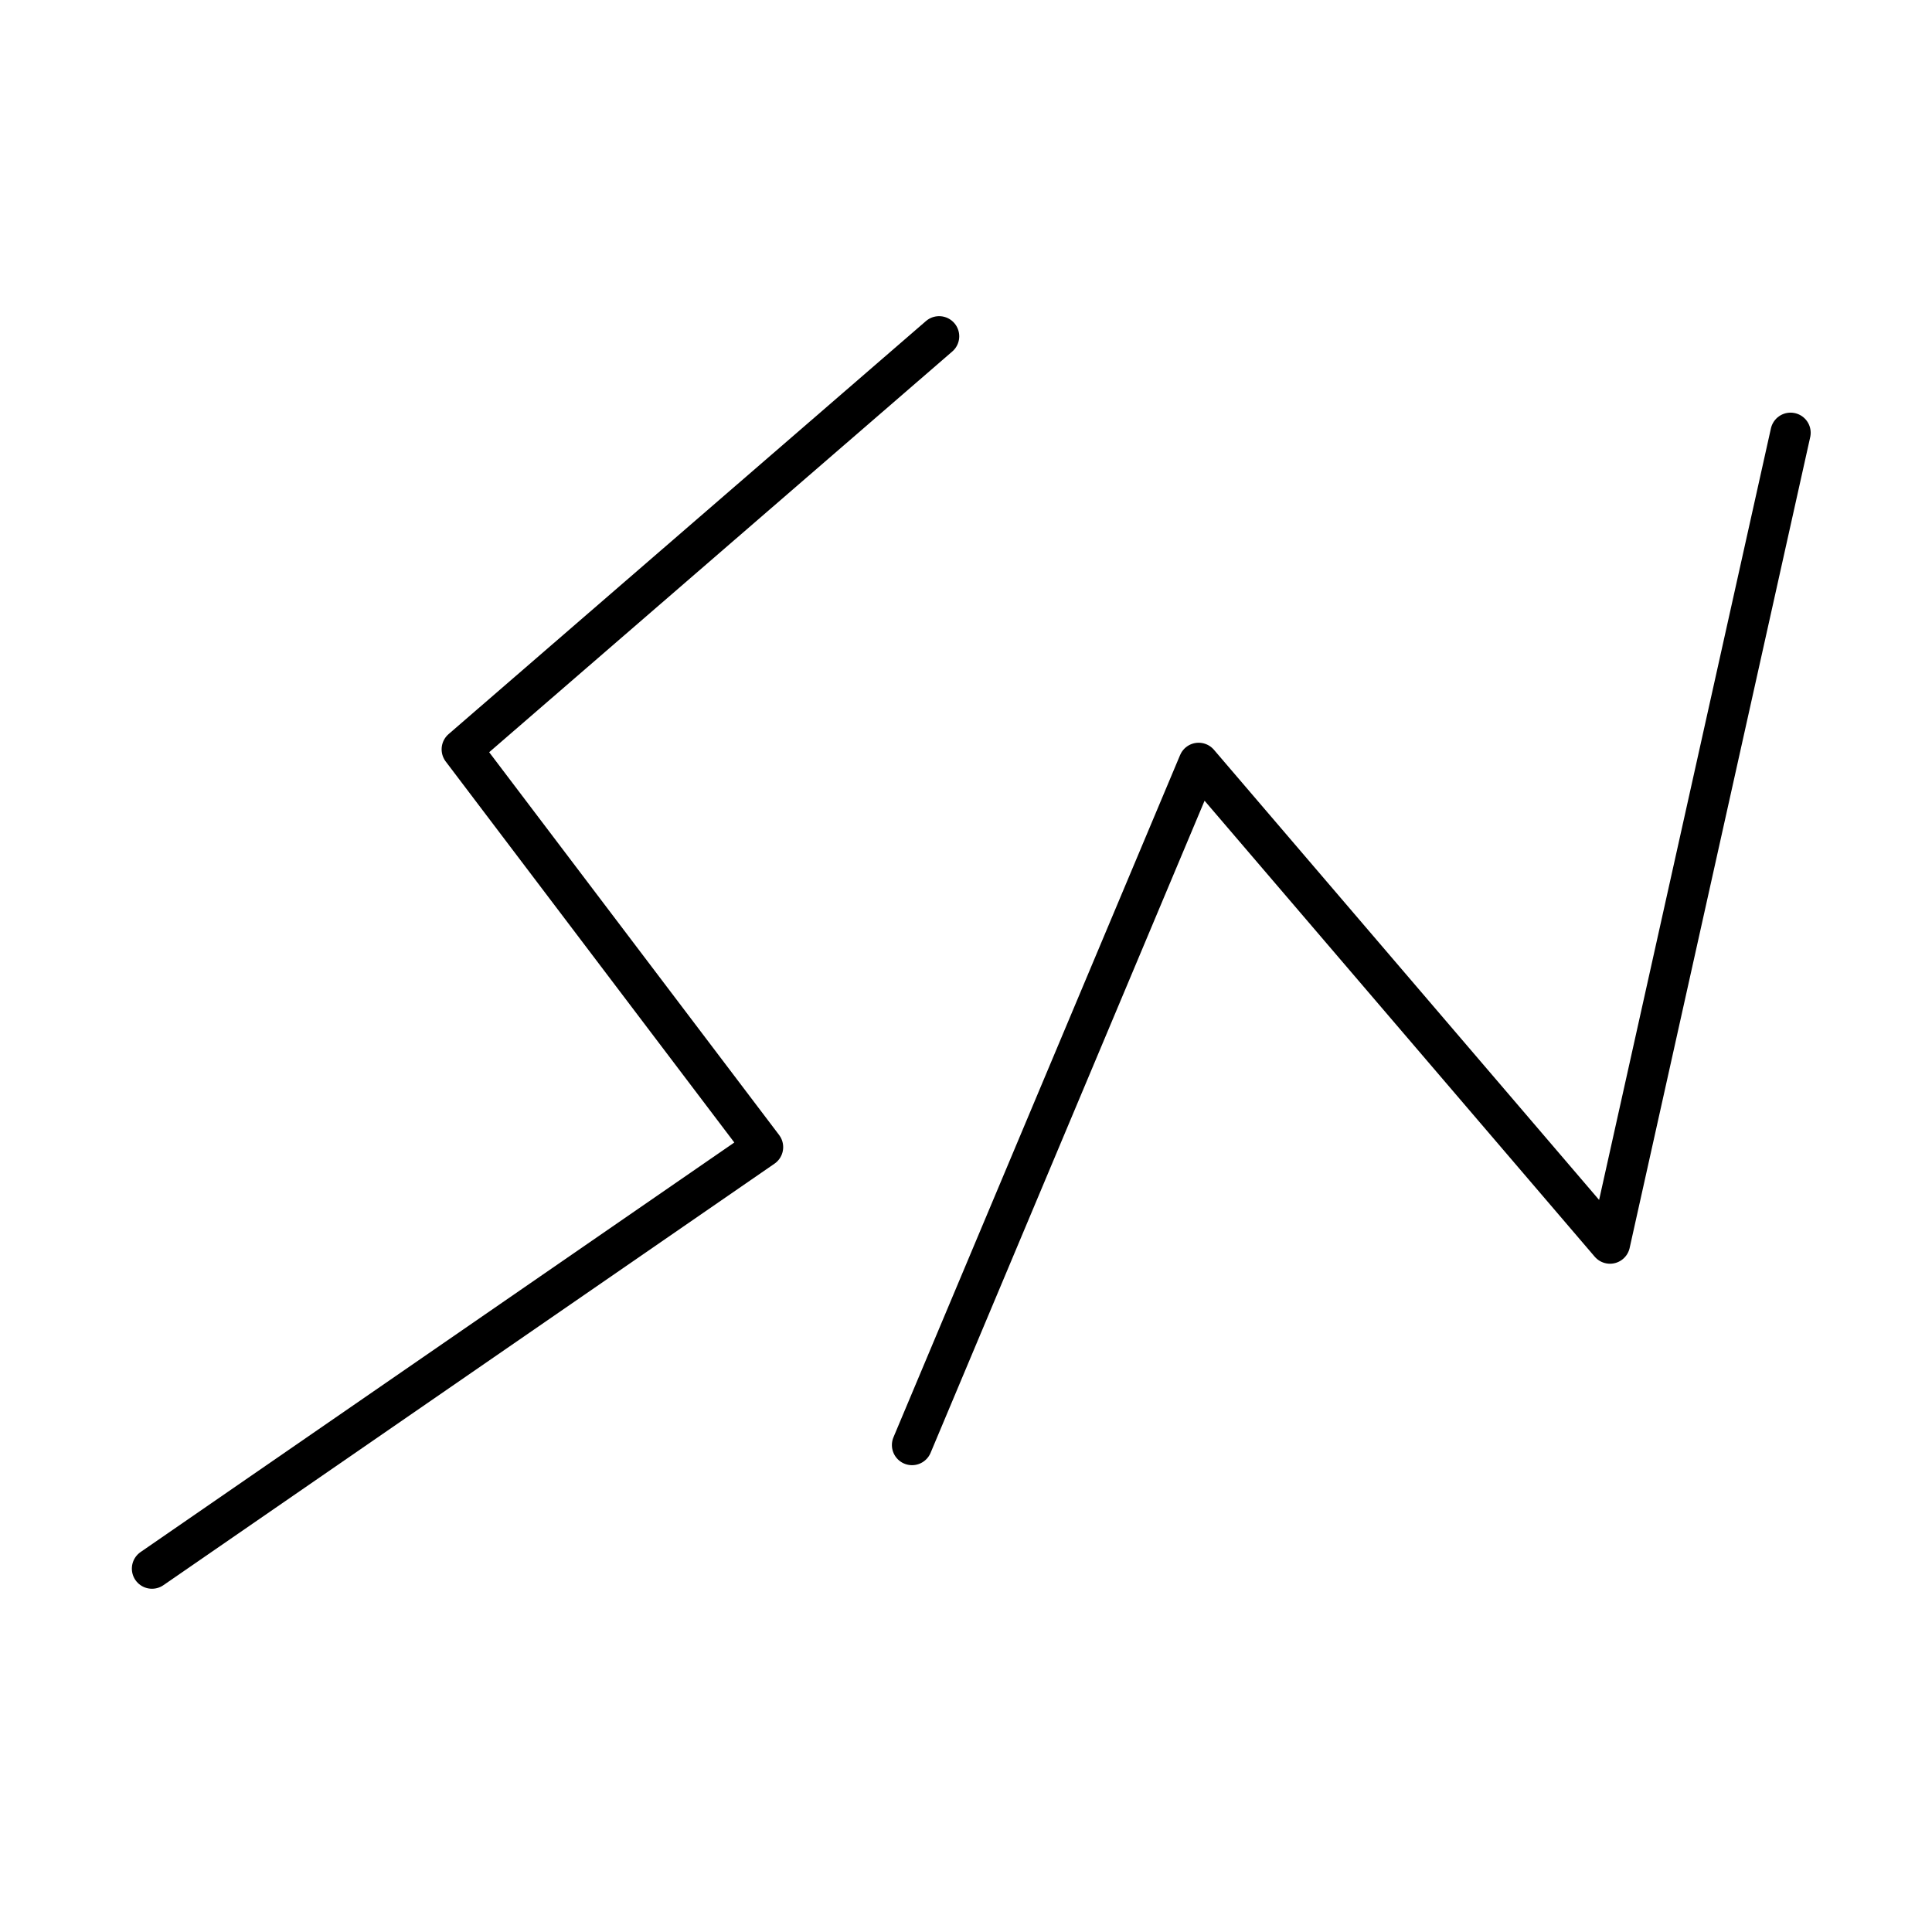 <?xml version="1.0" encoding="UTF-8"?><svg id="b" xmlns="http://www.w3.org/2000/svg" viewBox="0 0 48 48"><defs><style>.f{fill:none;stroke:#000;stroke-linecap:round;stroke-linejoin:round;}</style></defs><polyline class="f" points="23.332 8.355 11.472 18.617 18.958 28.5 3.776 38.972"/><polyline class="f" points="22.659 35.902 29.78 18.953 40 30.897 44.486 10.752"/></svg>